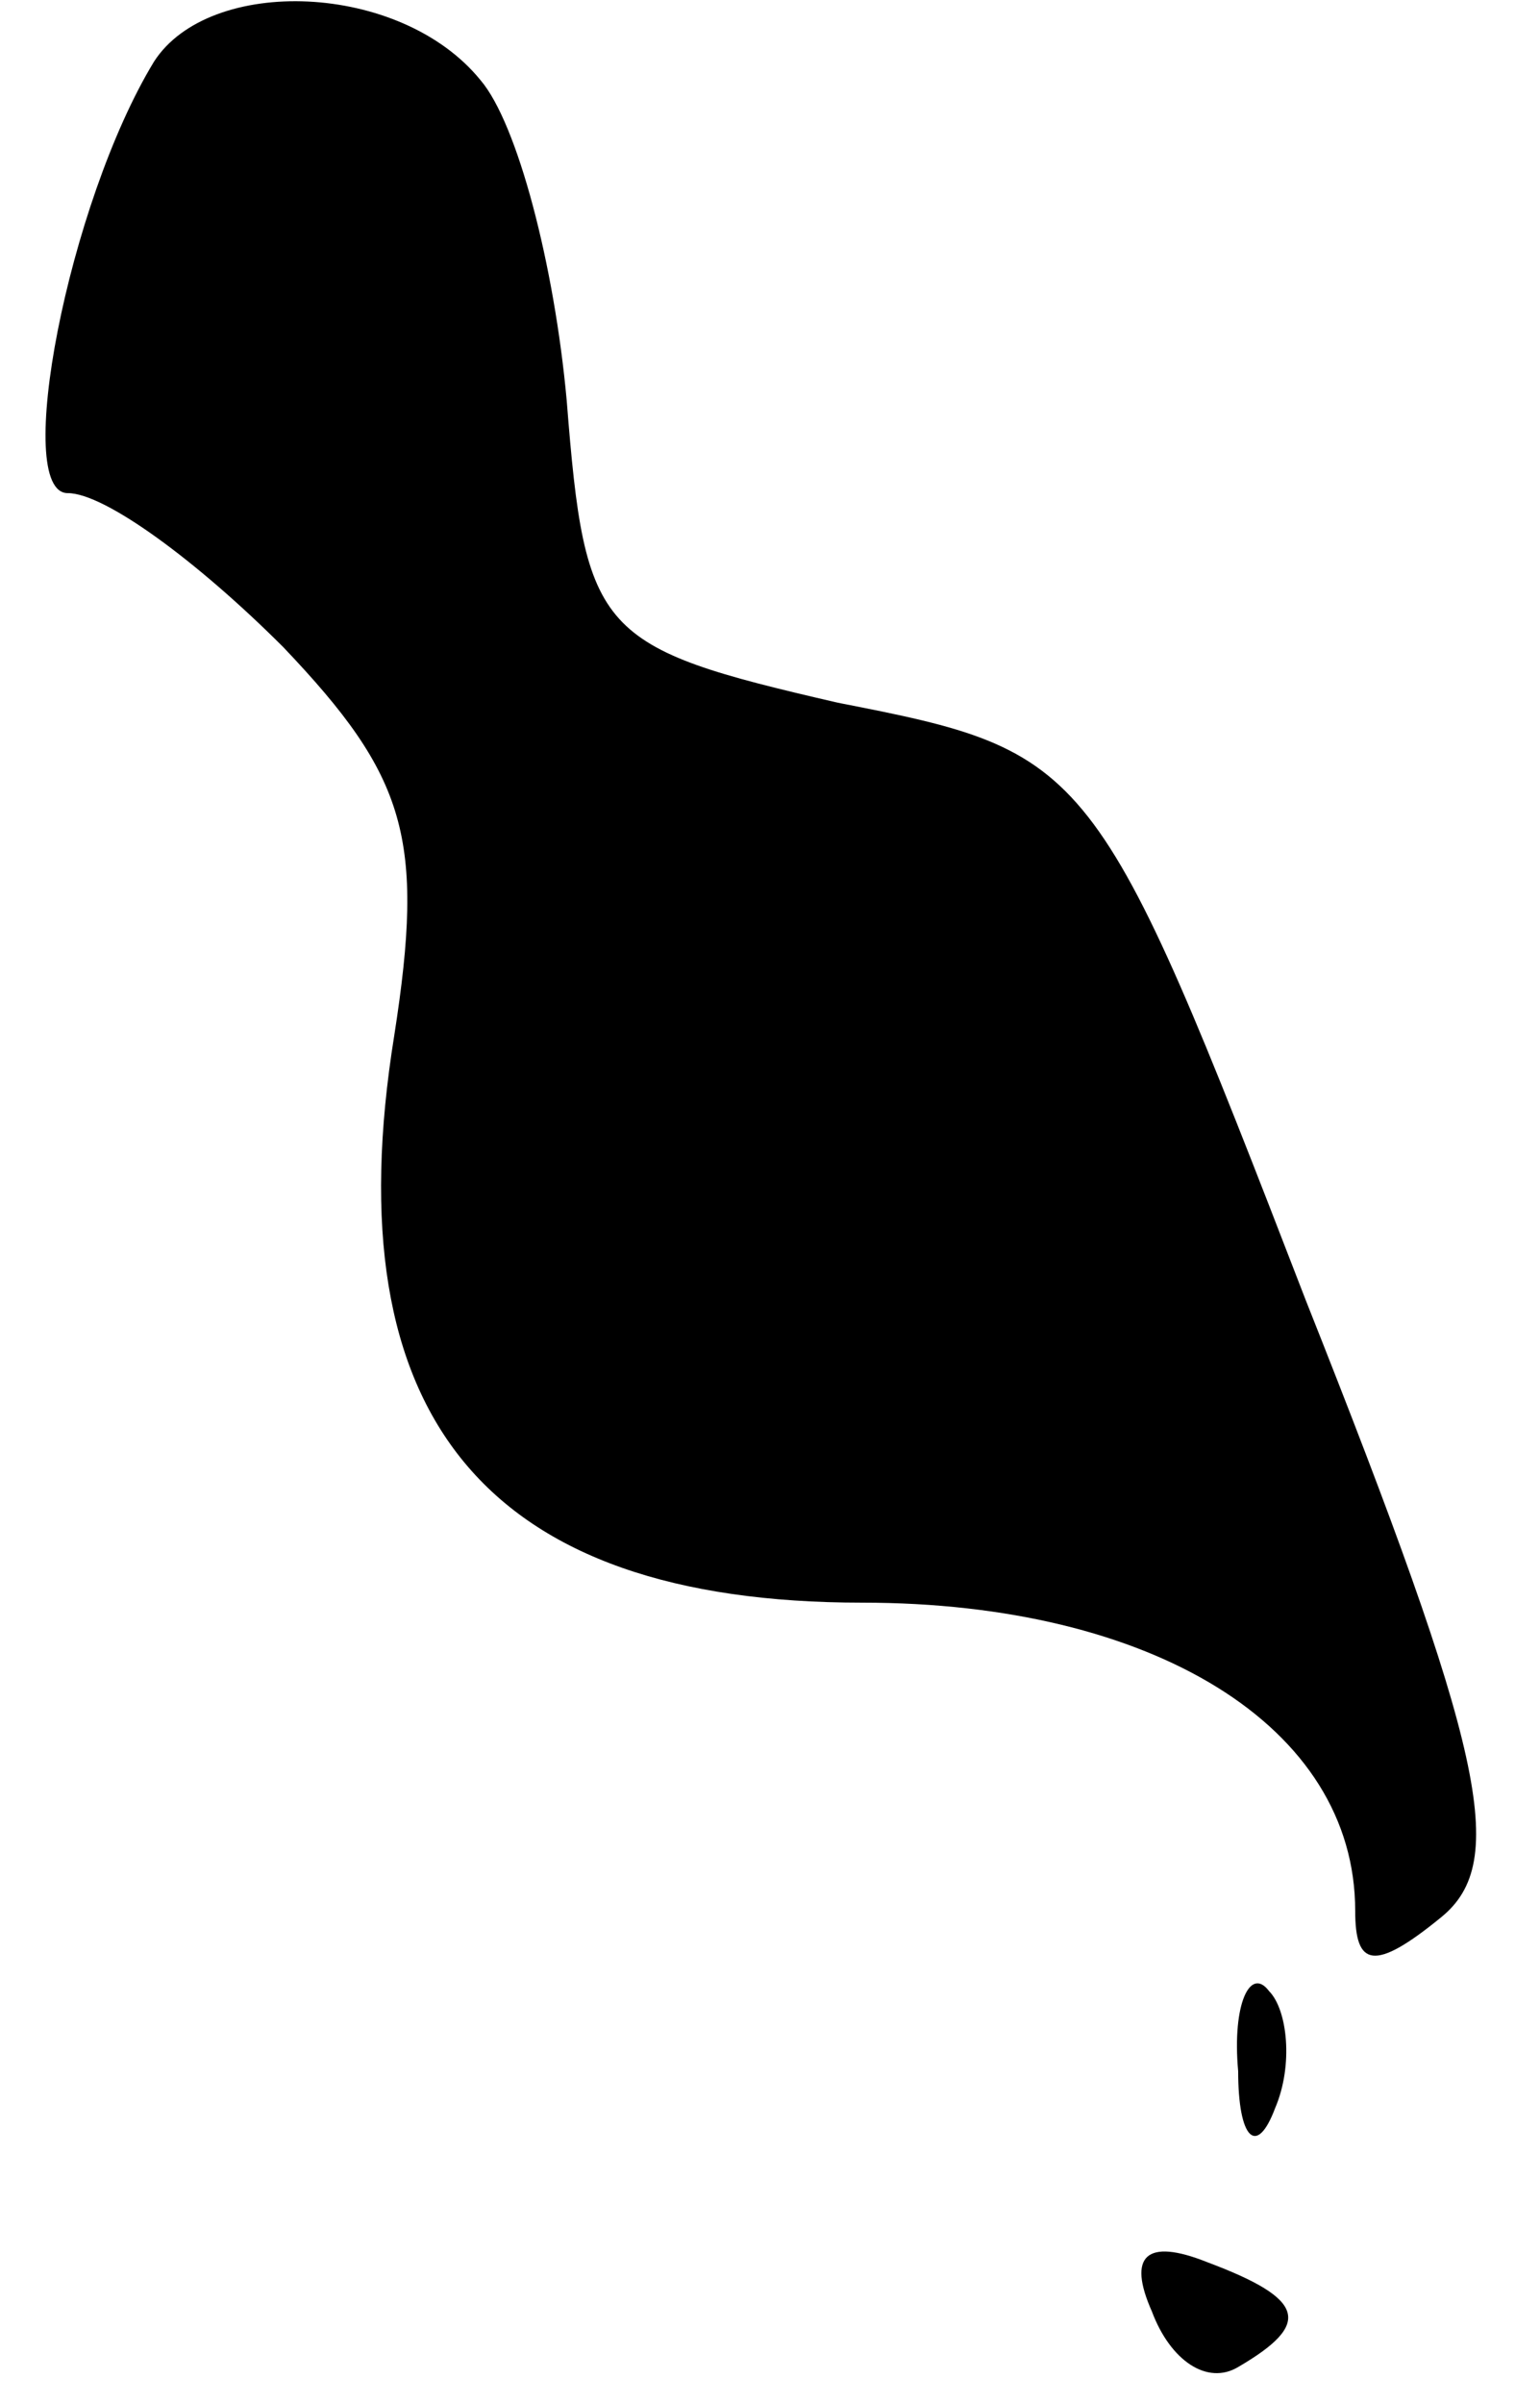 <?xml version="1.0" standalone="no"?>
<!DOCTYPE svg PUBLIC "-//W3C//DTD SVG 20010904//EN"
 "http://www.w3.org/TR/2001/REC-SVG-20010904/DTD/svg10.dtd">
<svg version="1.0" xmlns="http://www.w3.org/2000/svg"
 width="25pt" height="39pt" viewBox="0 0 25 39"
 preserveAspectRatio="xMidYMid meet">
<g transform="translate(0,39) scale(0.1,-0.1)"
fill="#000000" stroke="none">
<path fill="#000000" stroke="none" d="M25 380 c-14 -23 -23 -70 -14 -70 6 0
21 -11 35 -25 20 -21 23 -31 18 -63 -10 -62 15 -92 76 -92 47 0 80 -20 80 -50
0 -9 3 -10 14 -1 11 9 7 27 -22 100 -34 88 -35 89 -76 97 -39 9 -41 11 -44 49
-2 22 -8 45 -14 52 -13 16 -44 17 -53 3z"/>
<path fill="#000000" stroke="none" d="M201 54 c0 -11 3 -14 6 -6 3 7 2 16 -1
19 -3 4 -6 -2 -5 -13z"/>
<path fill="#000000" stroke="none" d="M187 15 c3 -8 9 -12 14 -9 12 7 11 11
-5 17 -10 4 -13 1 -9 -8z"/>
</g>
</svg>
